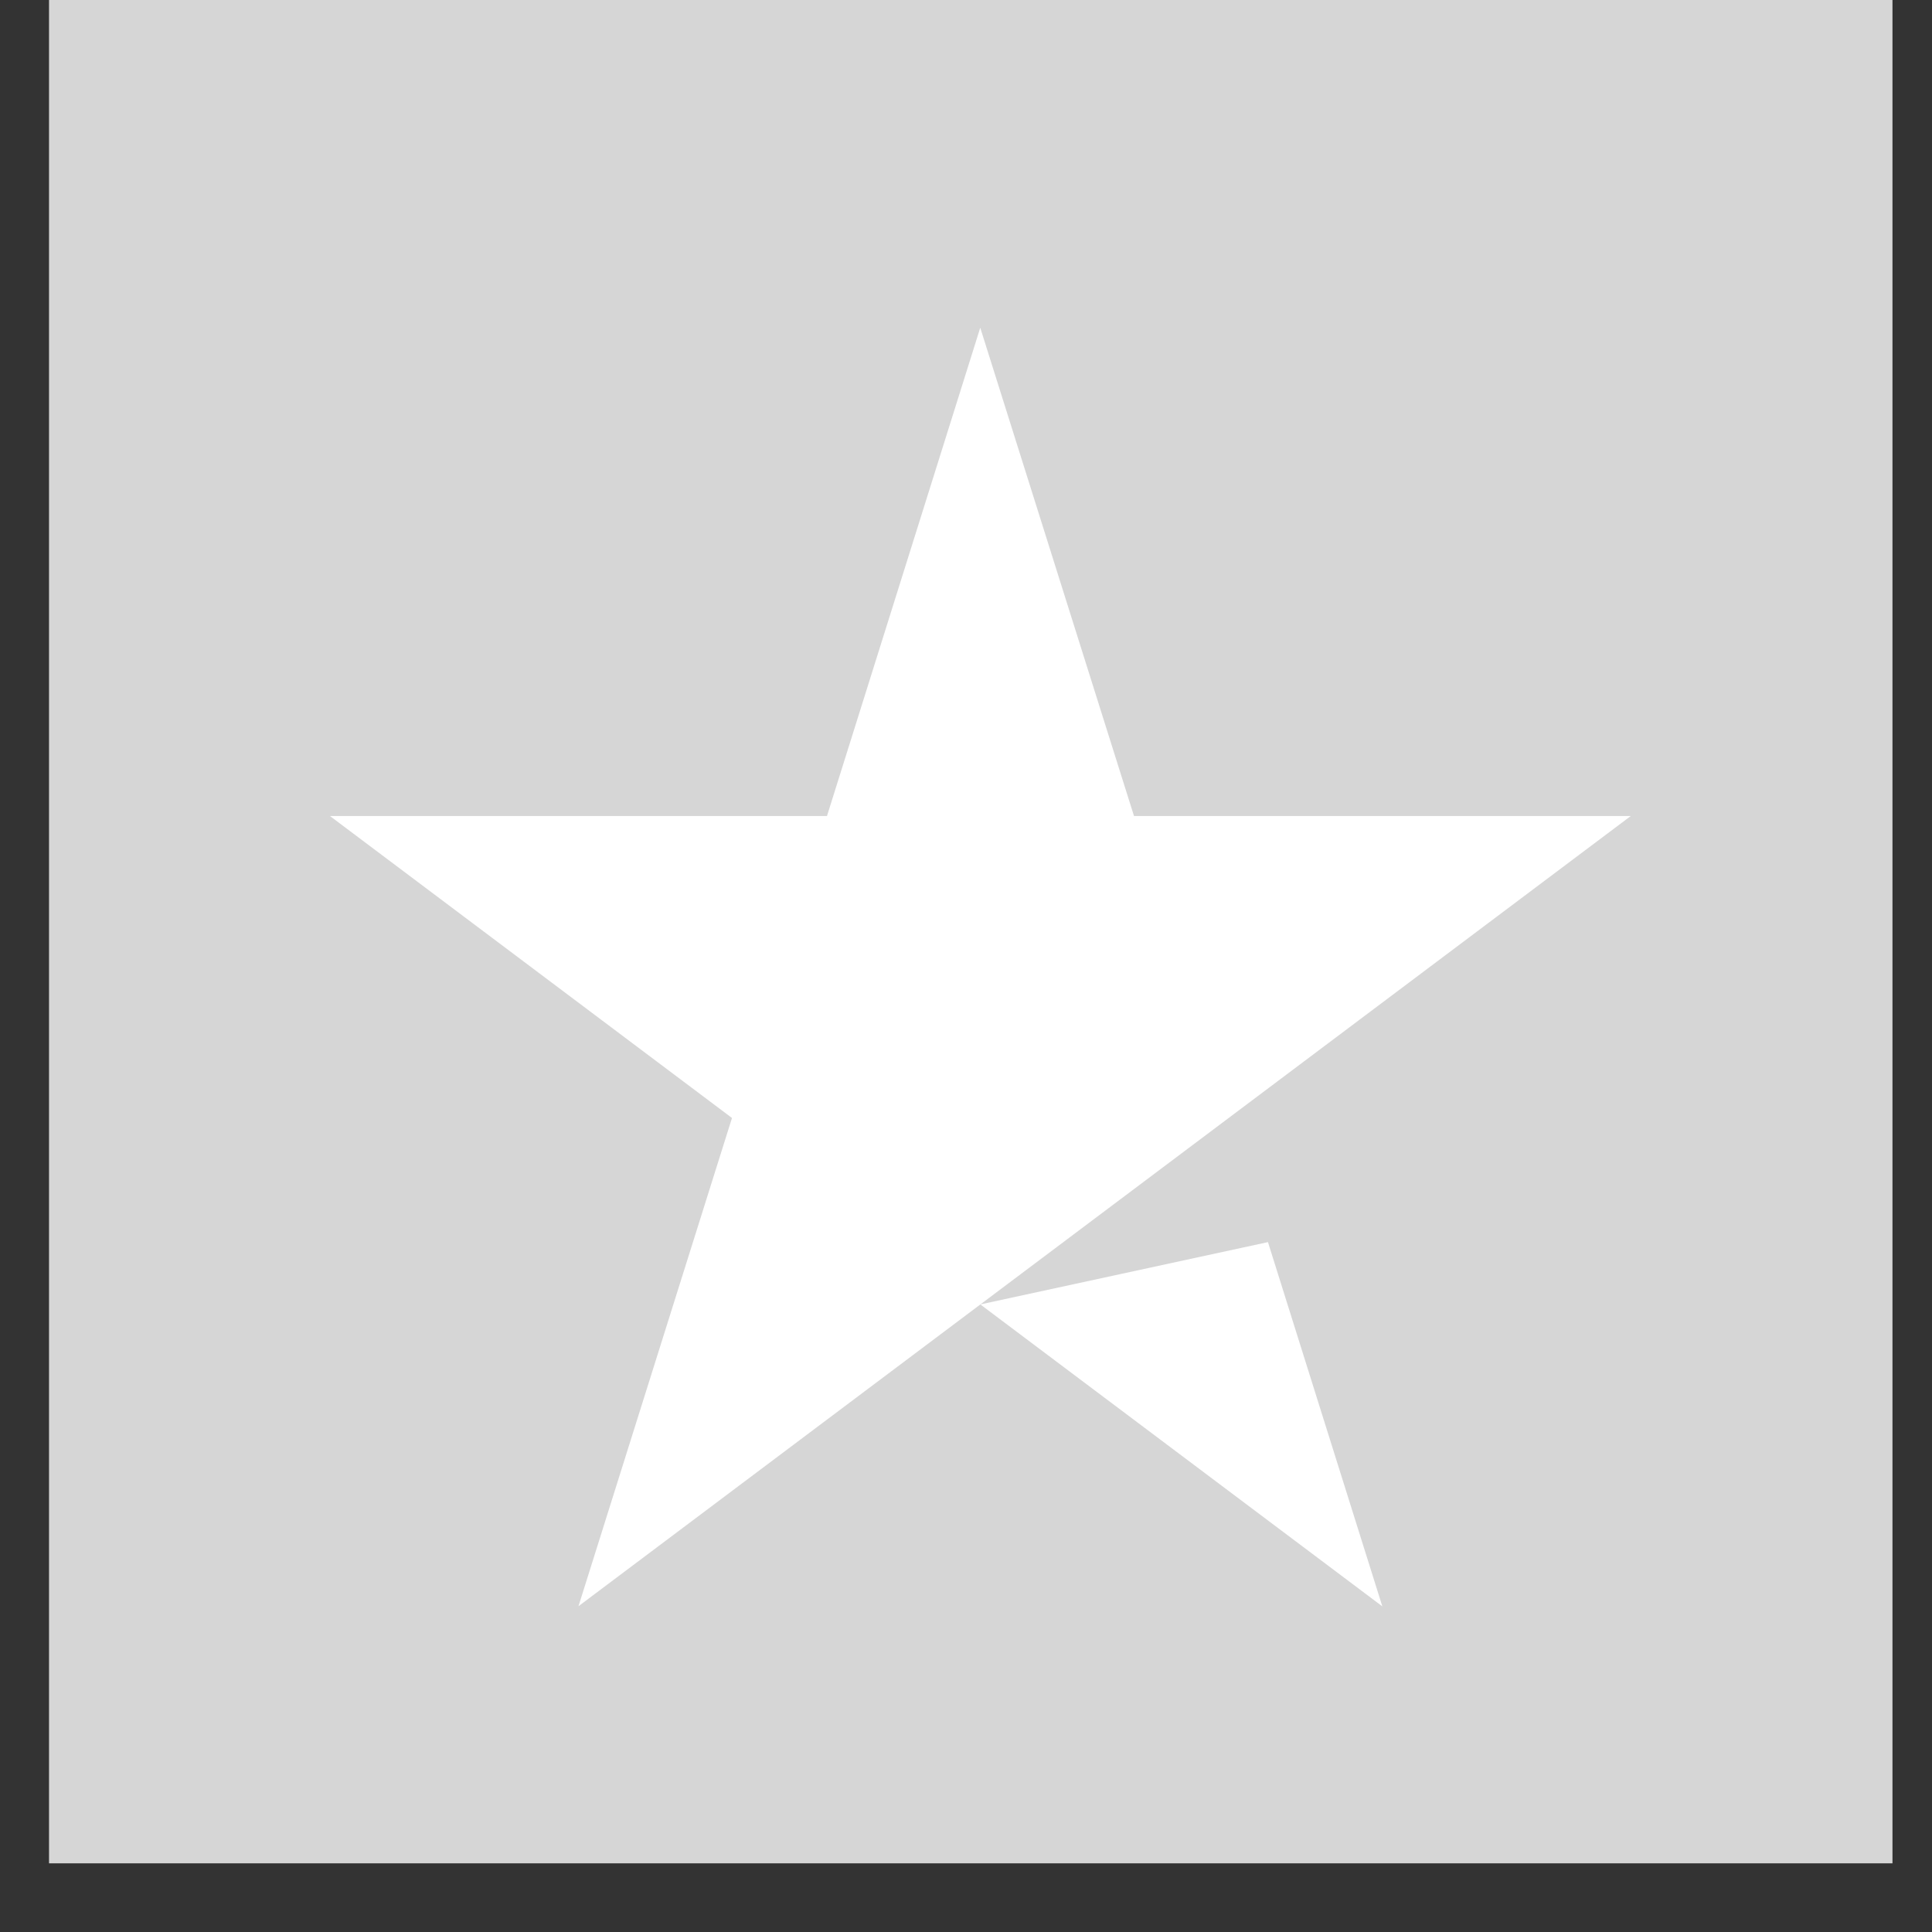 <?xml version="1.0" encoding="UTF-8"?>
<svg width="24px" height="24px" viewBox="0 0 24 24" version="1.1" xmlns="http://www.w3.org/2000/svg" xmlns:xlink="http://www.w3.org/1999/xlink">
    <rect x="0" y="0" width="24" height="24" fill="#333333" stroke="none"/>
    <!-- Generator: Sketch 52.2 (67145) - http://www.bohemiancoding.com/sketch -->
    <title>Group 20</title>
    <desc>Created with Sketch.</desc>
    <g id="Page-1" stroke="none" stroke-width="1" fill="none" fill-rule="evenodd">
        <g id="1---Homepage" transform="translate(-1115, -2822)">
            <g id="Group" transform="translate(97, 2822)">
                <g id="Group-20" transform="translate(1018, 0)">
                    <polygon id="Fill-1796" fill="#D6D6D6" points="0.609 23.147 23.509 23.147 23.509 2.84217094e-14 0.609 2.84217094e-14"></polygon>
                    <polygon id="Fill-1799" fill="#FFFFFF" points="10.273 10.137 4.099 10.137 9.093 13.888 7.186 19.953 20.258 10.137 14.087 10.137 12.177 4.071"></polygon>
                    <polygon id="Fill-1800" fill="#FFFFFF" points="12.178 16.204 17.172 19.955 15.751 15.43"></polygon>
                </g>
            </g>
        </g>
    </g>
</svg>